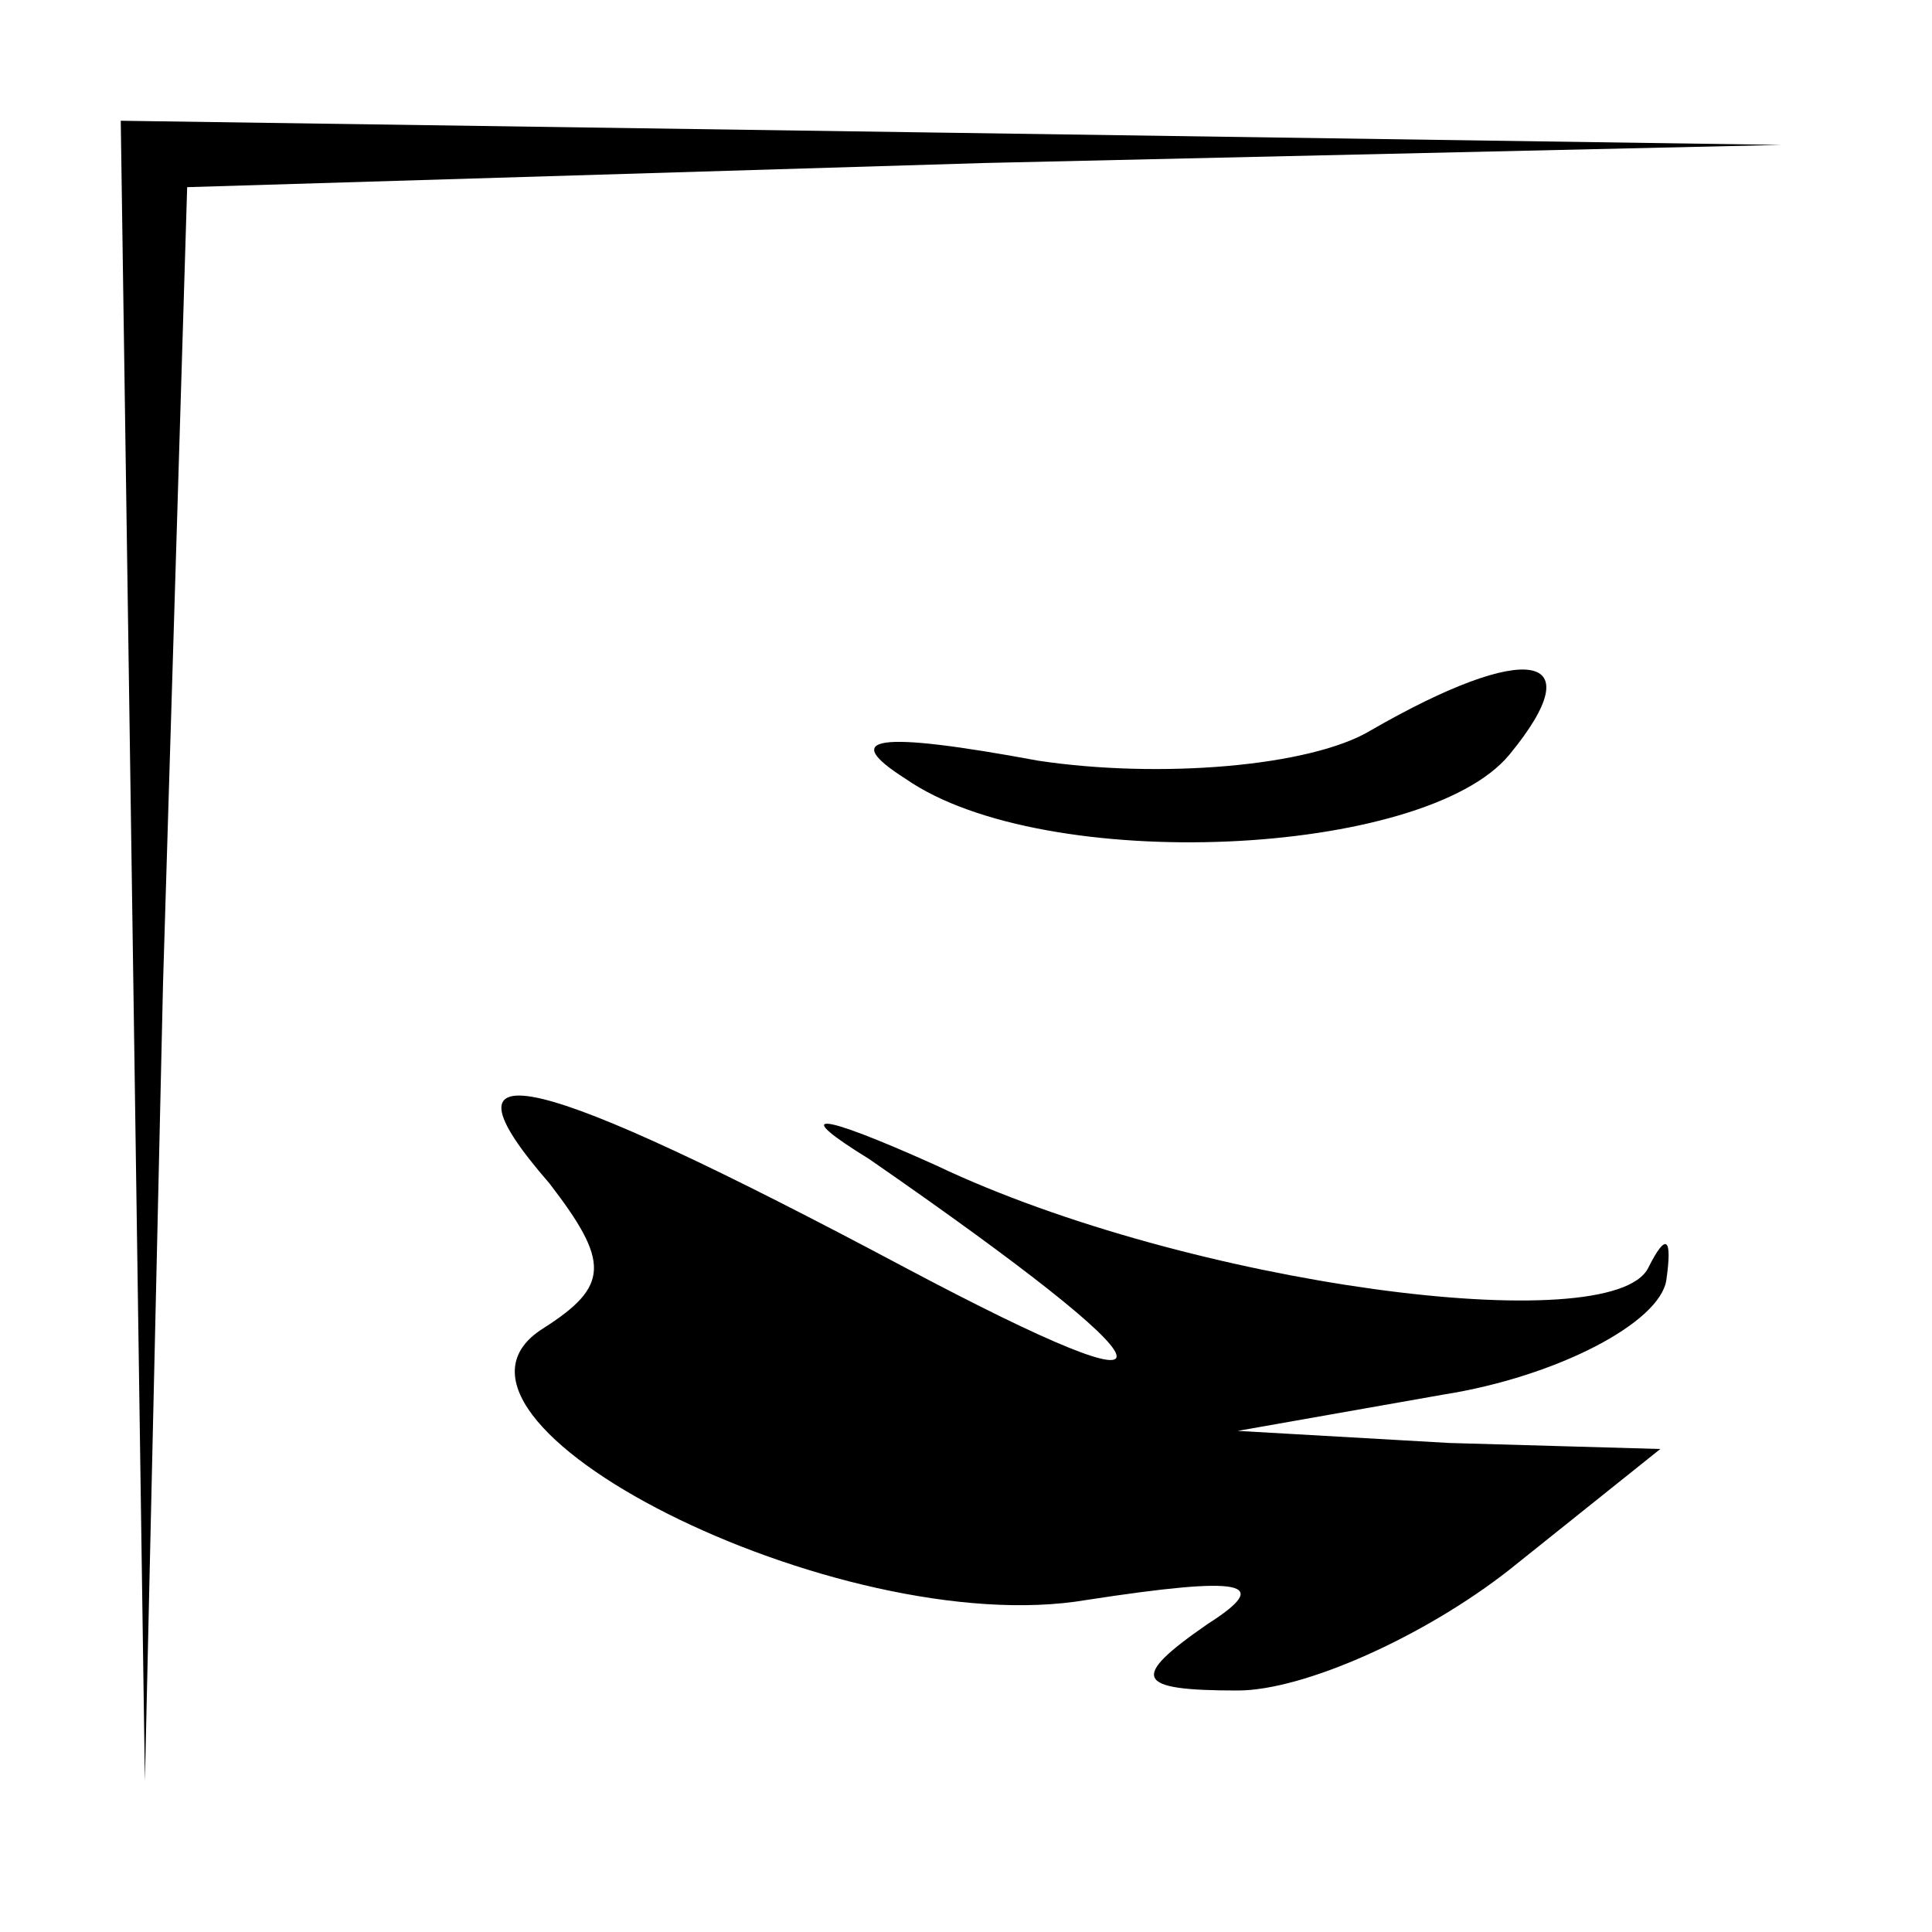 <?xml version="1.0" standalone="no"?>
<!DOCTYPE svg PUBLIC "-//W3C//DTD SVG 20010904//EN"
 "http://www.w3.org/TR/2001/REC-SVG-20010904/DTD/svg10.dtd">
<svg version="1.0" xmlns="http://www.w3.org/2000/svg"
 width="32pt" height="32pt" viewBox="0 0 32 32"
 preserveAspectRatio="xMidYMid meet">
<g transform="translate(0,32) scale(0.1,-0.1)"
fill="#000000" stroke="none">
<path fill="#000000" stroke="none" d="M22 163 l2 -138 3 132 4 132 132 4 132
3 -137 2 -138 2 2 -137z"/>
<path fill="#000000" stroke="none" d="M227 199 c-10 -6 -35 -8 -55 -5 -27 5
-33 4 -22 -3 23 -16 86 -13 100 4 14 17 3 19 -23 4z"/>
<path fill="#000000" stroke="none" d="M91 124 c10 -13 10 -17 -1 -24 -24 -15
49 -52 90 -45 26 4 31 3 20 -4 -13 -9 -12 -11 5 -11 11 0 31 9 45 20 l25 20
-35 1 -35 2 34 6 c19 3 36 12 37 19 1 7 0 8 -3 2 -6 -12 -76 -3 -118 17 -20 9
-24 9 -11 1 52 -36 55 -44 6 -18 -62 33 -79 37 -59 14z"/>
</g>
</svg>
